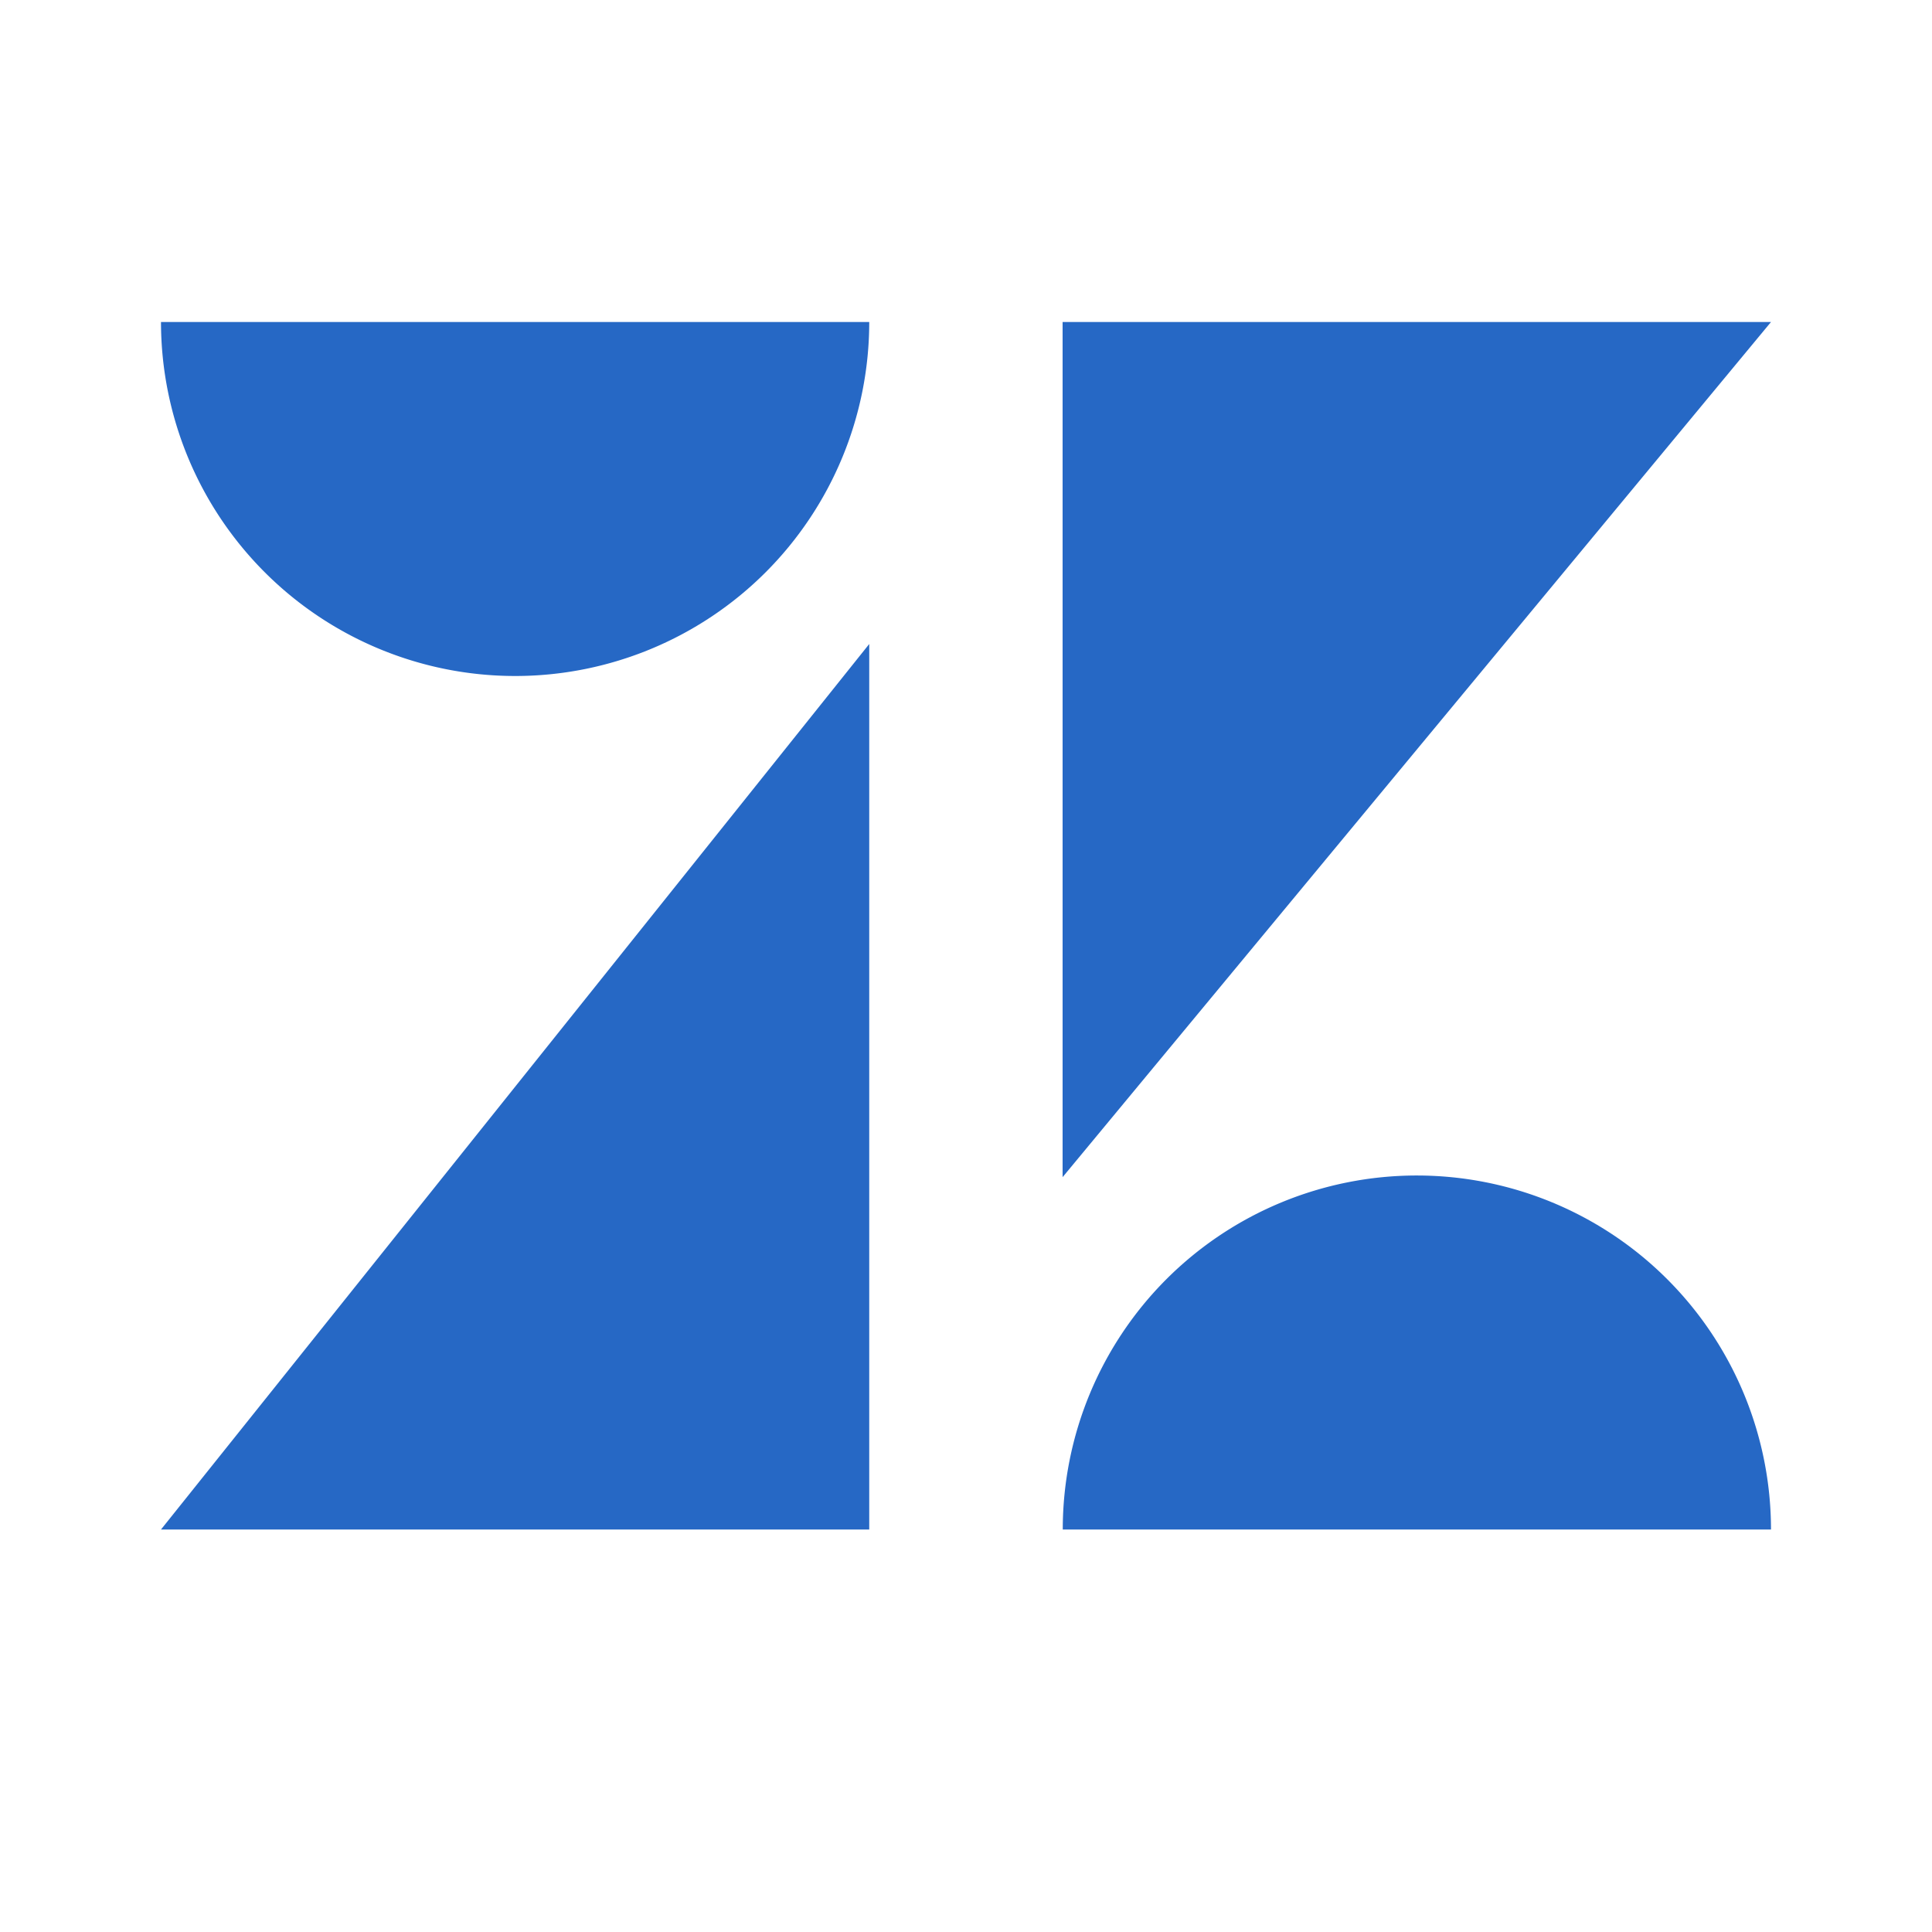 <svg xmlns="http://www.w3.org/2000/svg" fill="none" viewBox="0 0 24 24" class="acv-icon"><path fill="#2668C5" d="M10.798 19V8L2 19h8.798ZM9.51 7.11A4.4 4.4 0 0 0 10.798 4H2a4.4 4.4 0 0 0 7.51 3.11ZM13.2 4v10.623L22 4h-8.8ZM14.49 15.89A4.4 4.4 0 0 0 13.202 19H22a4.4 4.4 0 0 0-7.51-3.11Z"/></svg>
